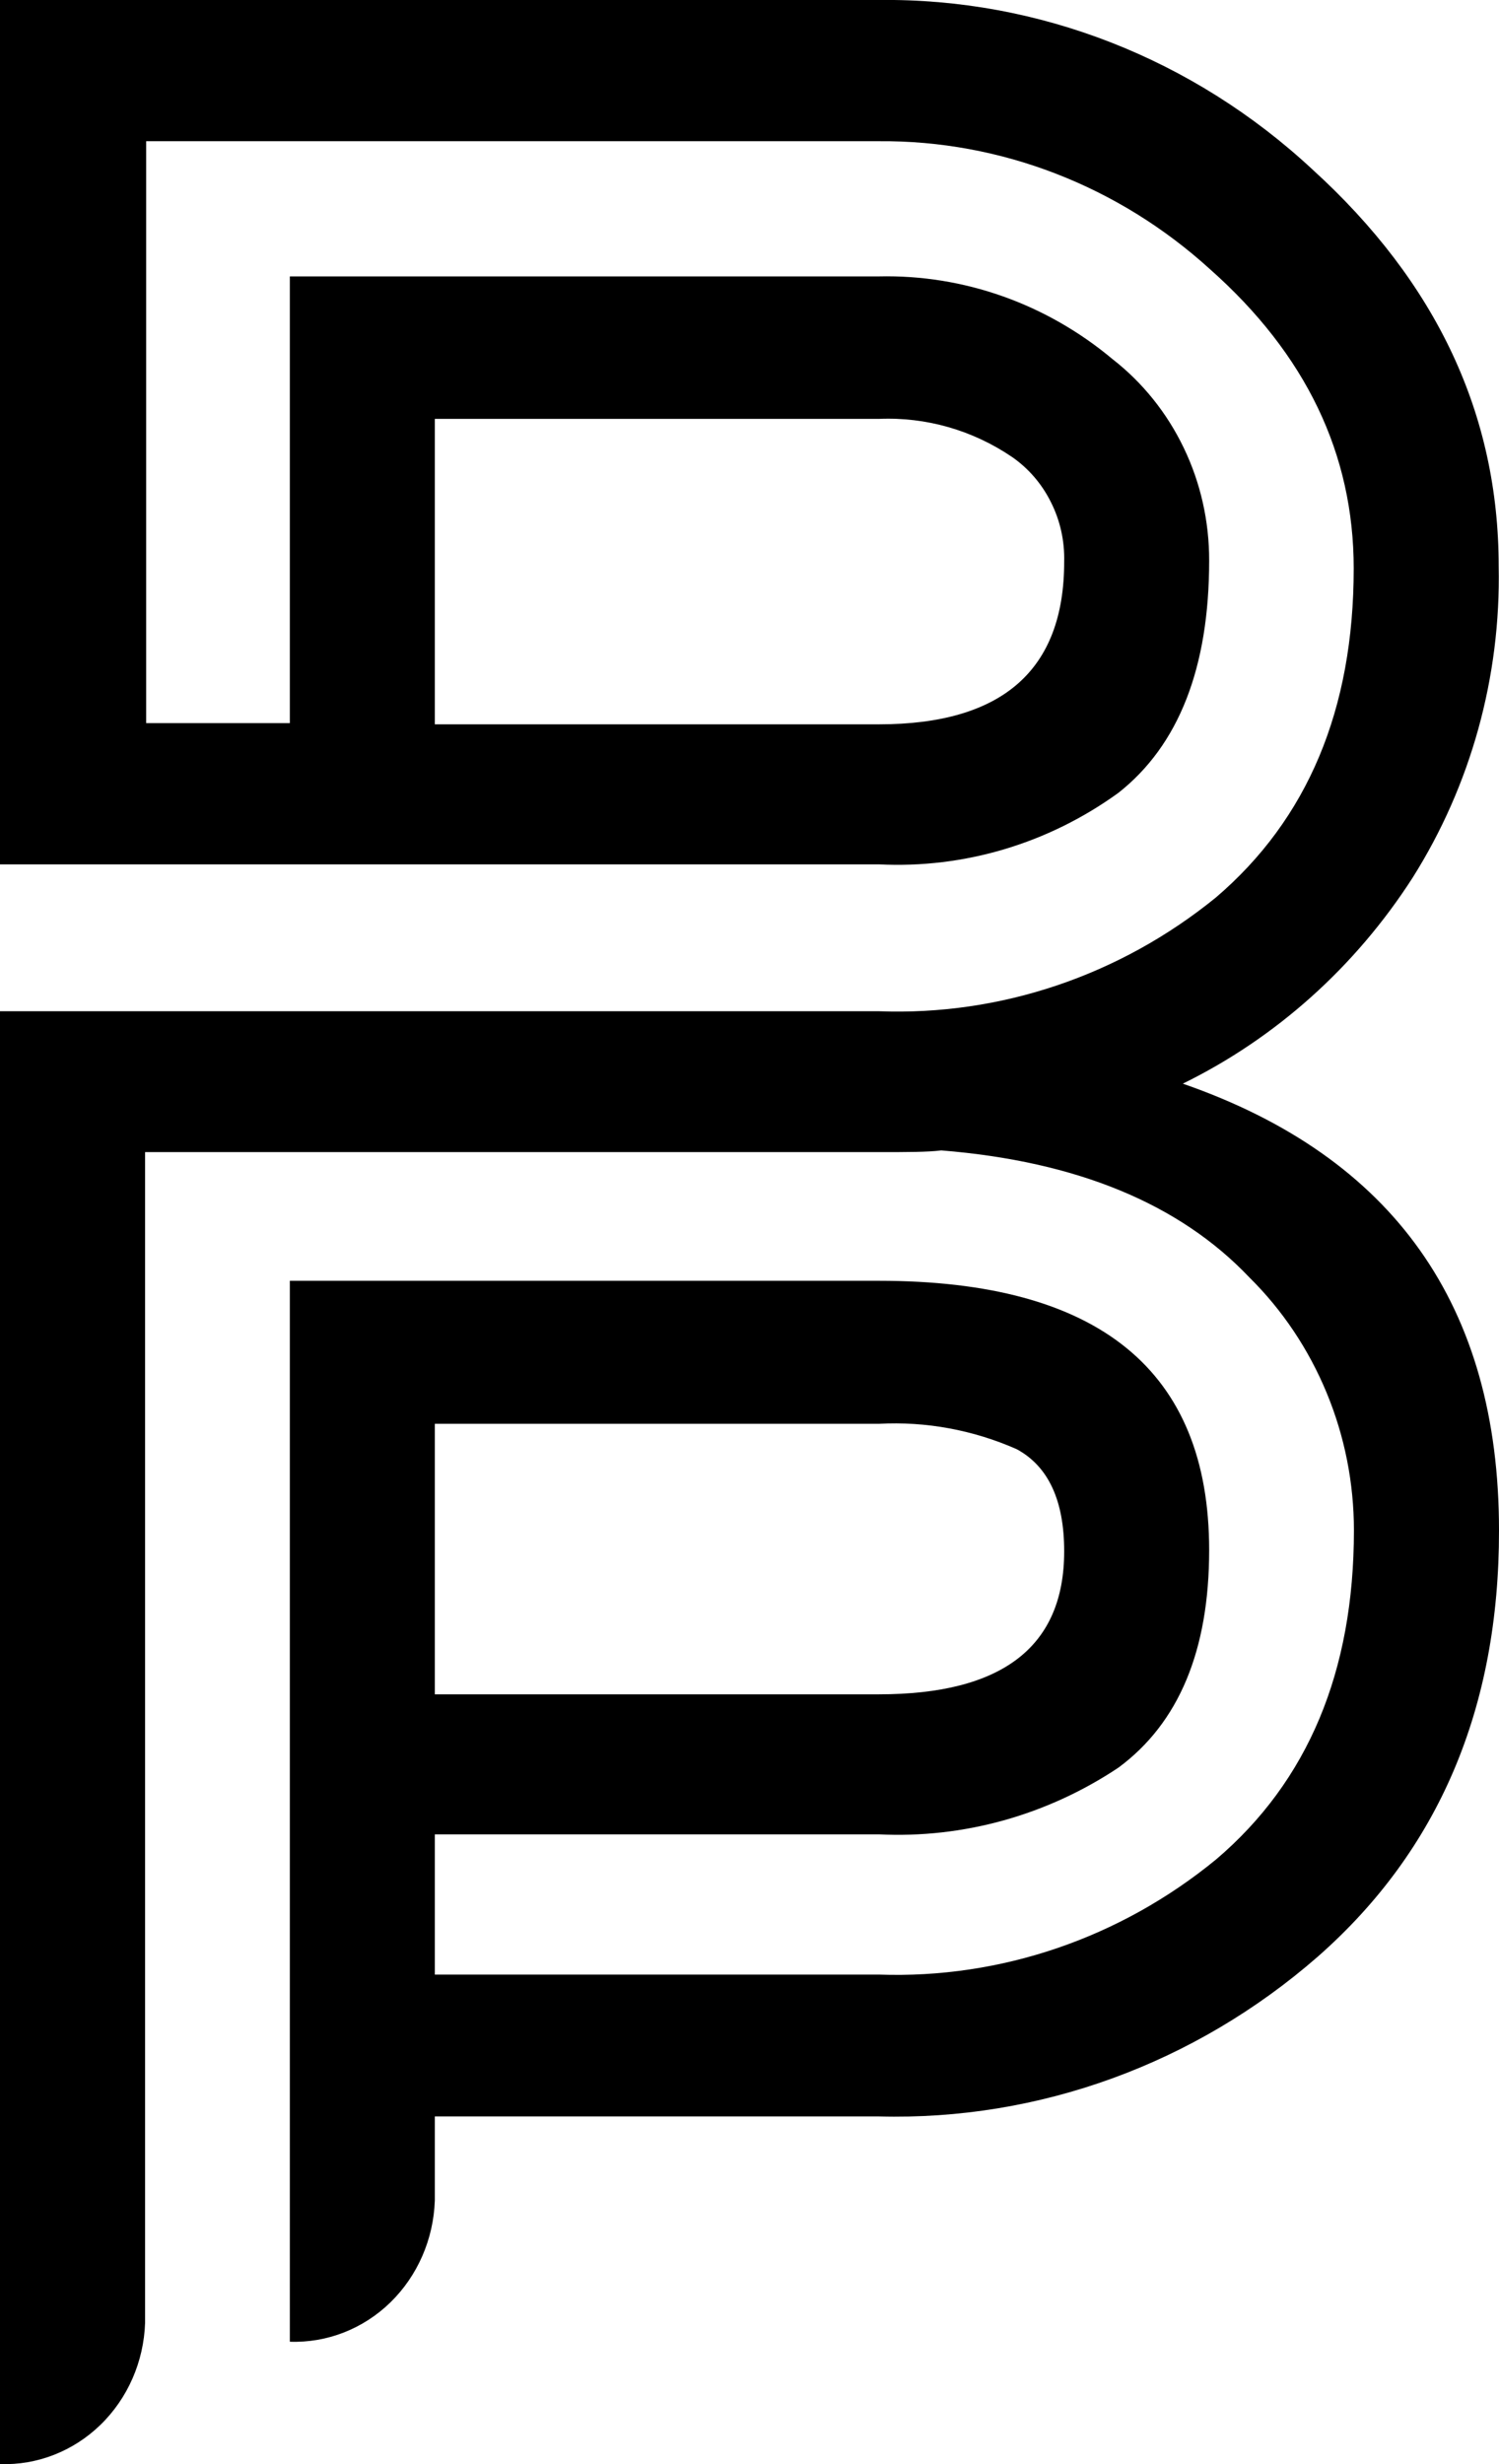 <svg width="14" height="23" viewBox="0 0 14 23" fill="none" xmlns="http://www.w3.org/2000/svg">
<path d="M11.047 10.115C11.916 9.689 12.658 9.025 13.193 8.193C13.737 7.331 14.018 6.318 13.997 5.286C13.997 3.871 13.418 2.637 12.259 1.583C11.146 0.547 9.701 -0.018 8.208 -7.50334e-05H0V8.068H8.208C9.005 8.108 9.791 7.874 10.446 7.4C11.009 6.956 11.293 6.233 11.293 5.233C11.294 4.868 11.213 4.507 11.056 4.181C10.899 3.854 10.671 3.57 10.389 3.351C9.772 2.835 9 2.562 8.208 2.58H2.707V6.75H1.365V1.318H8.208C9.345 1.309 10.445 1.735 11.301 2.513C12.196 3.306 12.643 4.237 12.643 5.306C12.643 6.622 12.213 7.646 11.355 8.378C10.459 9.106 9.345 9.482 8.208 9.439H0V23C0.347 23.012 0.685 22.88 0.939 22.633C1.193 22.386 1.343 22.044 1.355 21.682V10.754H8.208C8.477 10.754 8.665 10.754 8.791 10.738C10.057 10.84 11.016 11.236 11.669 11.924C11.977 12.228 12.222 12.594 12.39 13C12.558 13.405 12.645 13.842 12.645 14.284C12.645 15.602 12.216 16.626 11.358 17.356C10.463 18.09 9.347 18.471 8.208 18.431H4.061V17.122H8.208C8.998 17.161 9.78 16.943 10.446 16.499C11.009 16.083 11.293 15.407 11.293 14.469C11.293 12.793 10.265 11.955 8.208 11.955H2.707V21.858C3.054 21.87 3.392 21.738 3.646 21.491C3.9 21.243 4.049 20.901 4.061 20.54V19.755H8.208C9.704 19.795 11.161 19.264 12.307 18.264C13.438 17.27 14.002 15.943 14 14.284C14 12.188 13.015 10.798 11.047 10.115ZM4.061 3.91H8.208C8.648 3.891 9.082 4.015 9.45 4.264C9.605 4.371 9.731 4.517 9.816 4.689C9.902 4.86 9.944 5.051 9.939 5.244C9.939 6.255 9.362 6.761 8.208 6.761H4.061V3.91ZM4.061 13.29H8.208C8.649 13.266 9.09 13.348 9.496 13.527C9.791 13.687 9.939 14.005 9.939 14.48C9.939 15.37 9.362 15.815 8.208 15.815H4.061V13.29Z" fill="black"/>
</svg>
